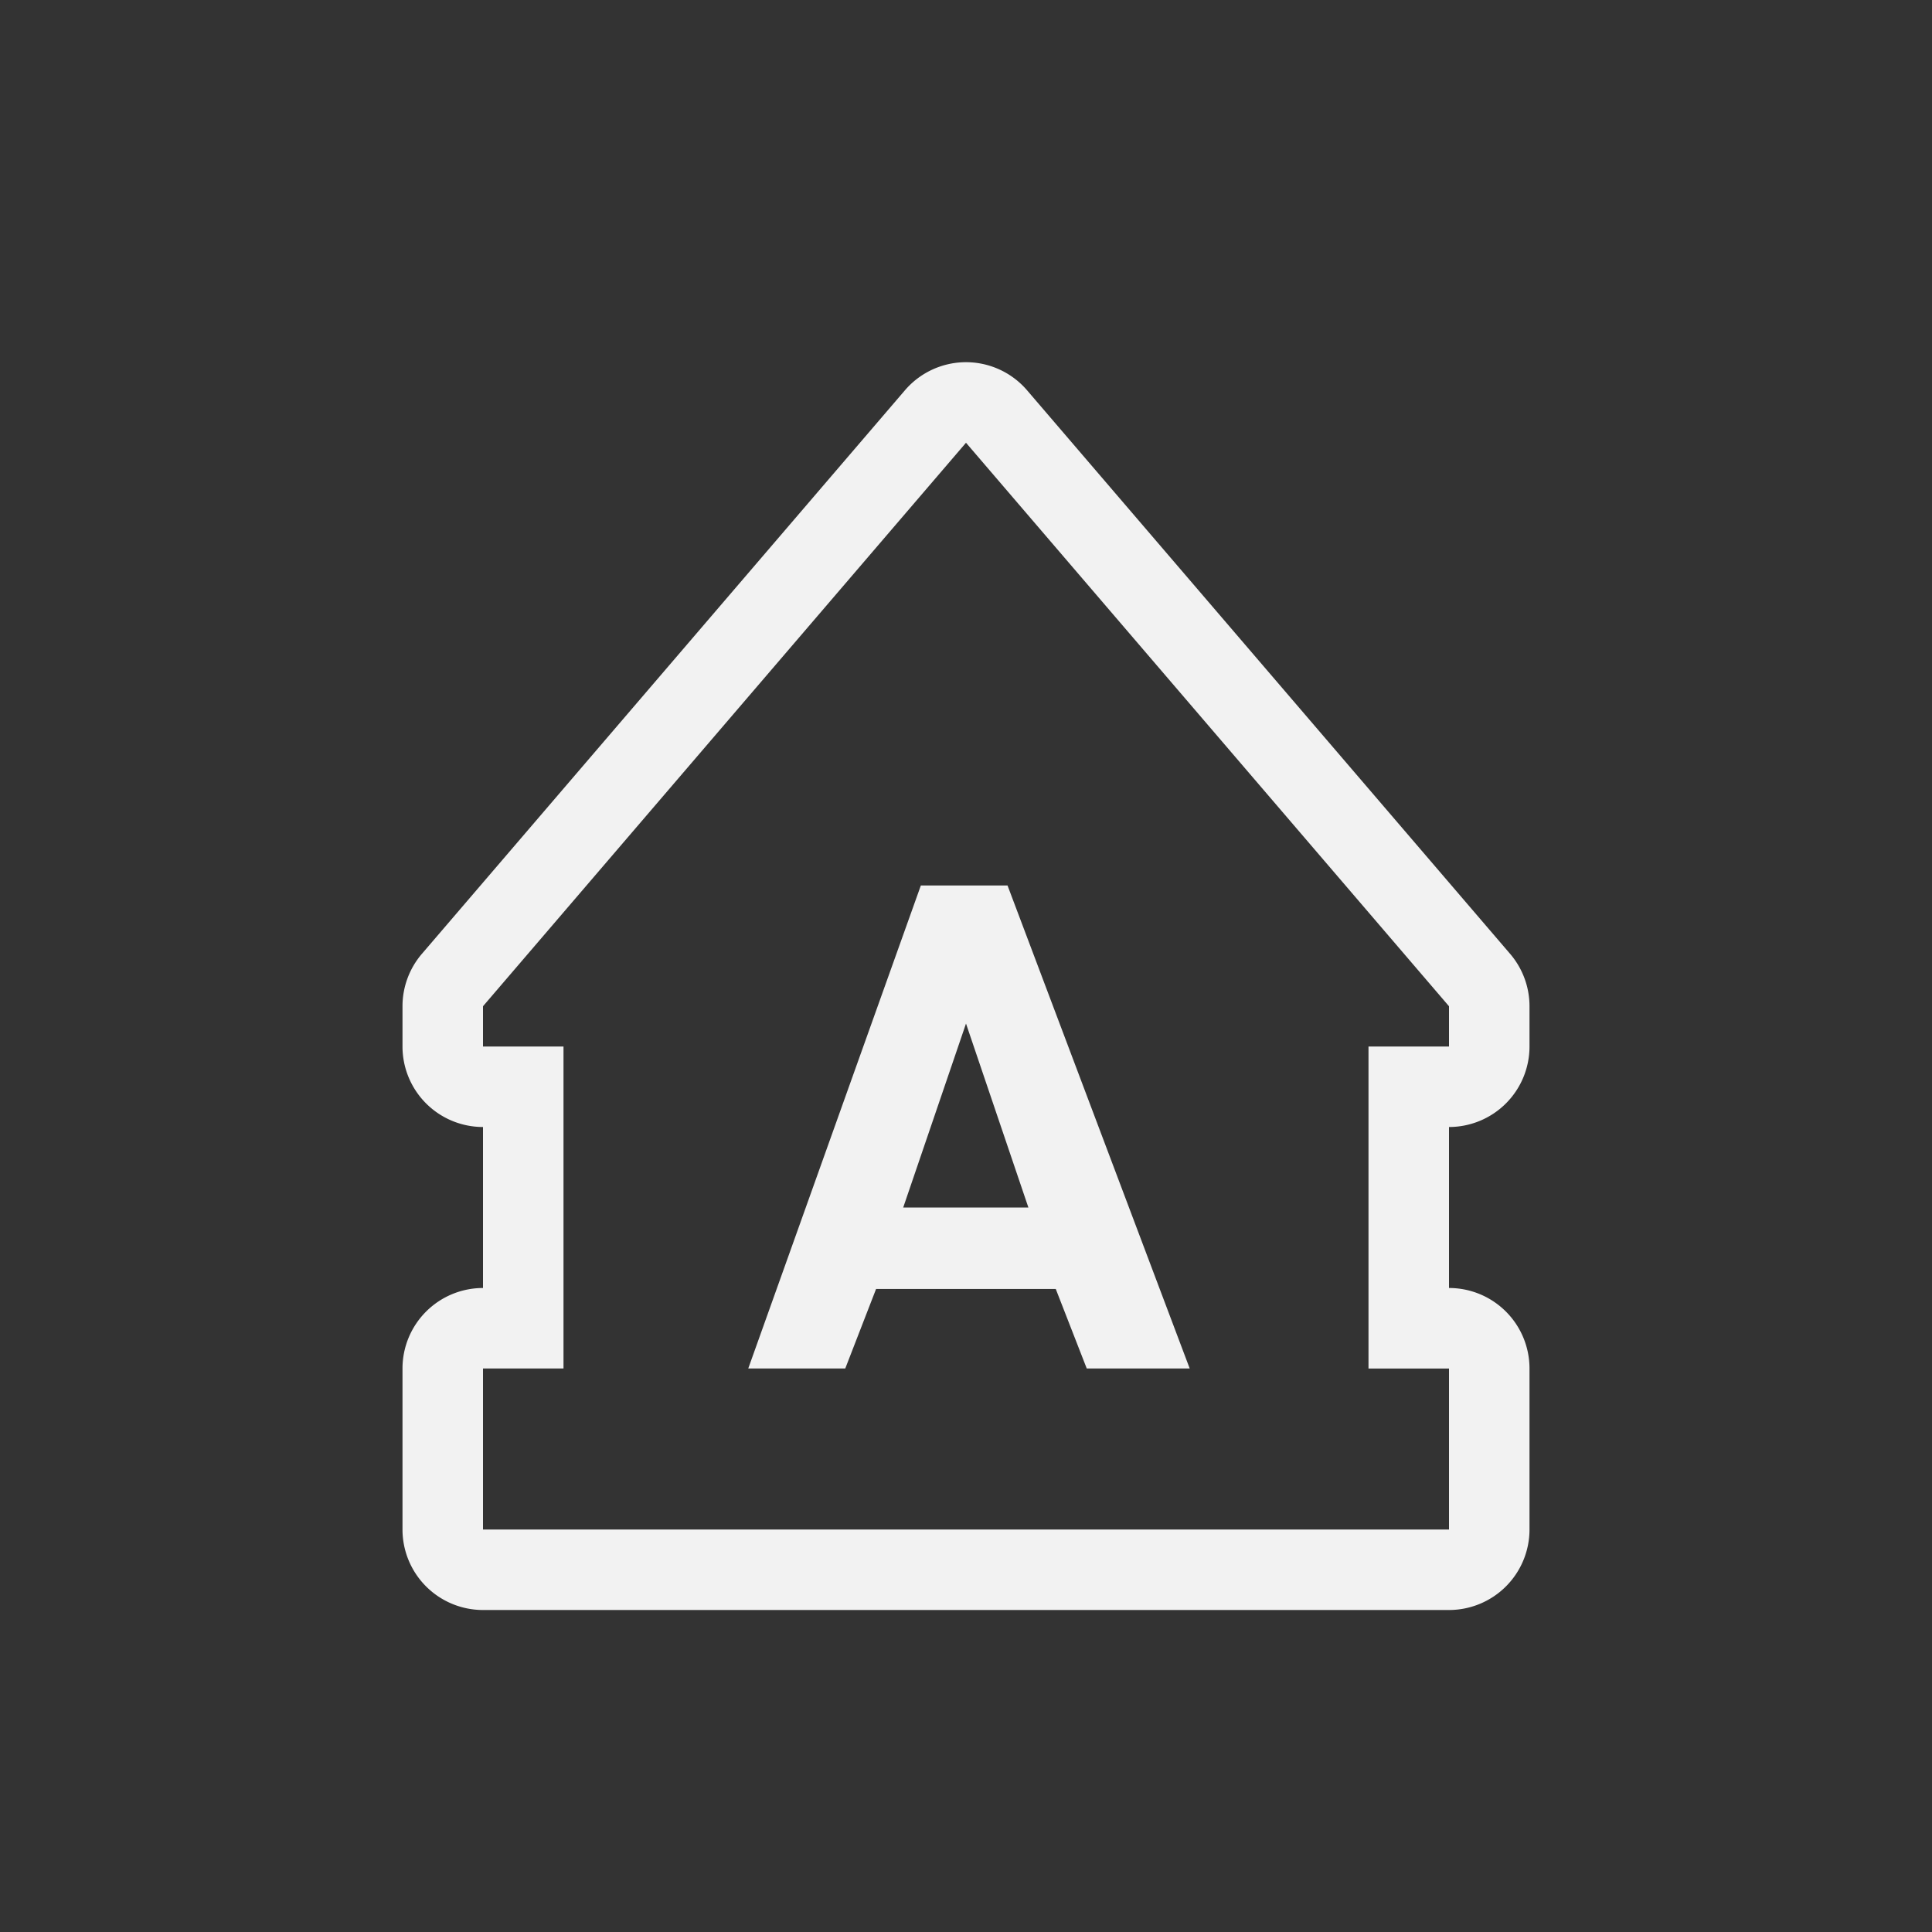 <?xml version="1.0" encoding="UTF-8" standalone="no"?>
<svg
   width="24"
   height="24"
   version="1.1"
   viewBox="0 0 24 24"
   id="svg1"
   sodipodi:docname="caps-lock-symbolic.svg"
   inkscape:version="1.4.2 (ebf0e940d0, 2025-05-08)"
   xmlns:inkscape="http://www.inkscape.org/namespaces/inkscape"
   xmlns:sodipodi="http://sodipodi.sourceforge.net/DTD/sodipodi-0.dtd"
   xmlns="http://www.w3.org/2000/svg"
   xmlns:svg="http://www.w3.org/2000/svg">
  <rect x="0" y="0" width="24" height="24" fill="#333333" stroke="none"/>
  <defs
     id="defs1">
    <style
       id="current-color-scheme"
       type="text/css">
        .ColorScheme-Text { color:#f2f2f2; }
     </style>
  </defs>
  <sodipodi:namedview
     id="namedview1"
     pagecolor="#ffffff"
     bordercolor="#000000"
     borderopacity="0.25"
     inkscape:showpageshadow="2"
     inkscape:pageopacity="0.0"
     inkscape:pagecheckerboard="0"
     inkscape:deskcolor="#d1d1d1"
     inkscape:zoom="33.125"
     inkscape:cx="12"
     inkscape:cy="12"
     inkscape:window-width="1920"
     inkscape:window-height="1010"
     inkscape:window-x="0"
     inkscape:window-y="0"
     inkscape:window-maximized="1"
     inkscape:current-layer="svg1" />
  <path
     id="path1"
     style="fill:currentColor"
     class="ColorScheme-Text"
     d="M 11.963,4.5 A 1,1 0 0 0 11.24,4.85 L 5.24,11.85 A 1,1 0 0 0 5,12.5 V 13 a 1,1 0 0 0 1,1 v 2 a 1,1 0 0 0 -1,1 v 2 a 1,1 0 0 0 1,1 h 12 a 1,1 0 0 0 1,-1 v -2 a 1,1 0 0 0 -1,-1 v -2 a 1,1 0 0 0 1,-1 v -0.5 a 1,1 0 0 0 -0.24,-0.65 l -6,-7 A 1,1 0 0 0 11.963,4.5 Z M 12,5.5 l 6,7 V 13 h -1 v 4 h 1 v 2 H 6 V 17 H 7 V 13 H 6 V 12.5 Z M 11.439,11 9.295,17 H 10.5 l 0.383,-0.988 h 2.232 L 13.5,17 h 1.279 L 12.516,11 Z M 12,12.715 12.775,15 h -1.555 z" />
</svg>
